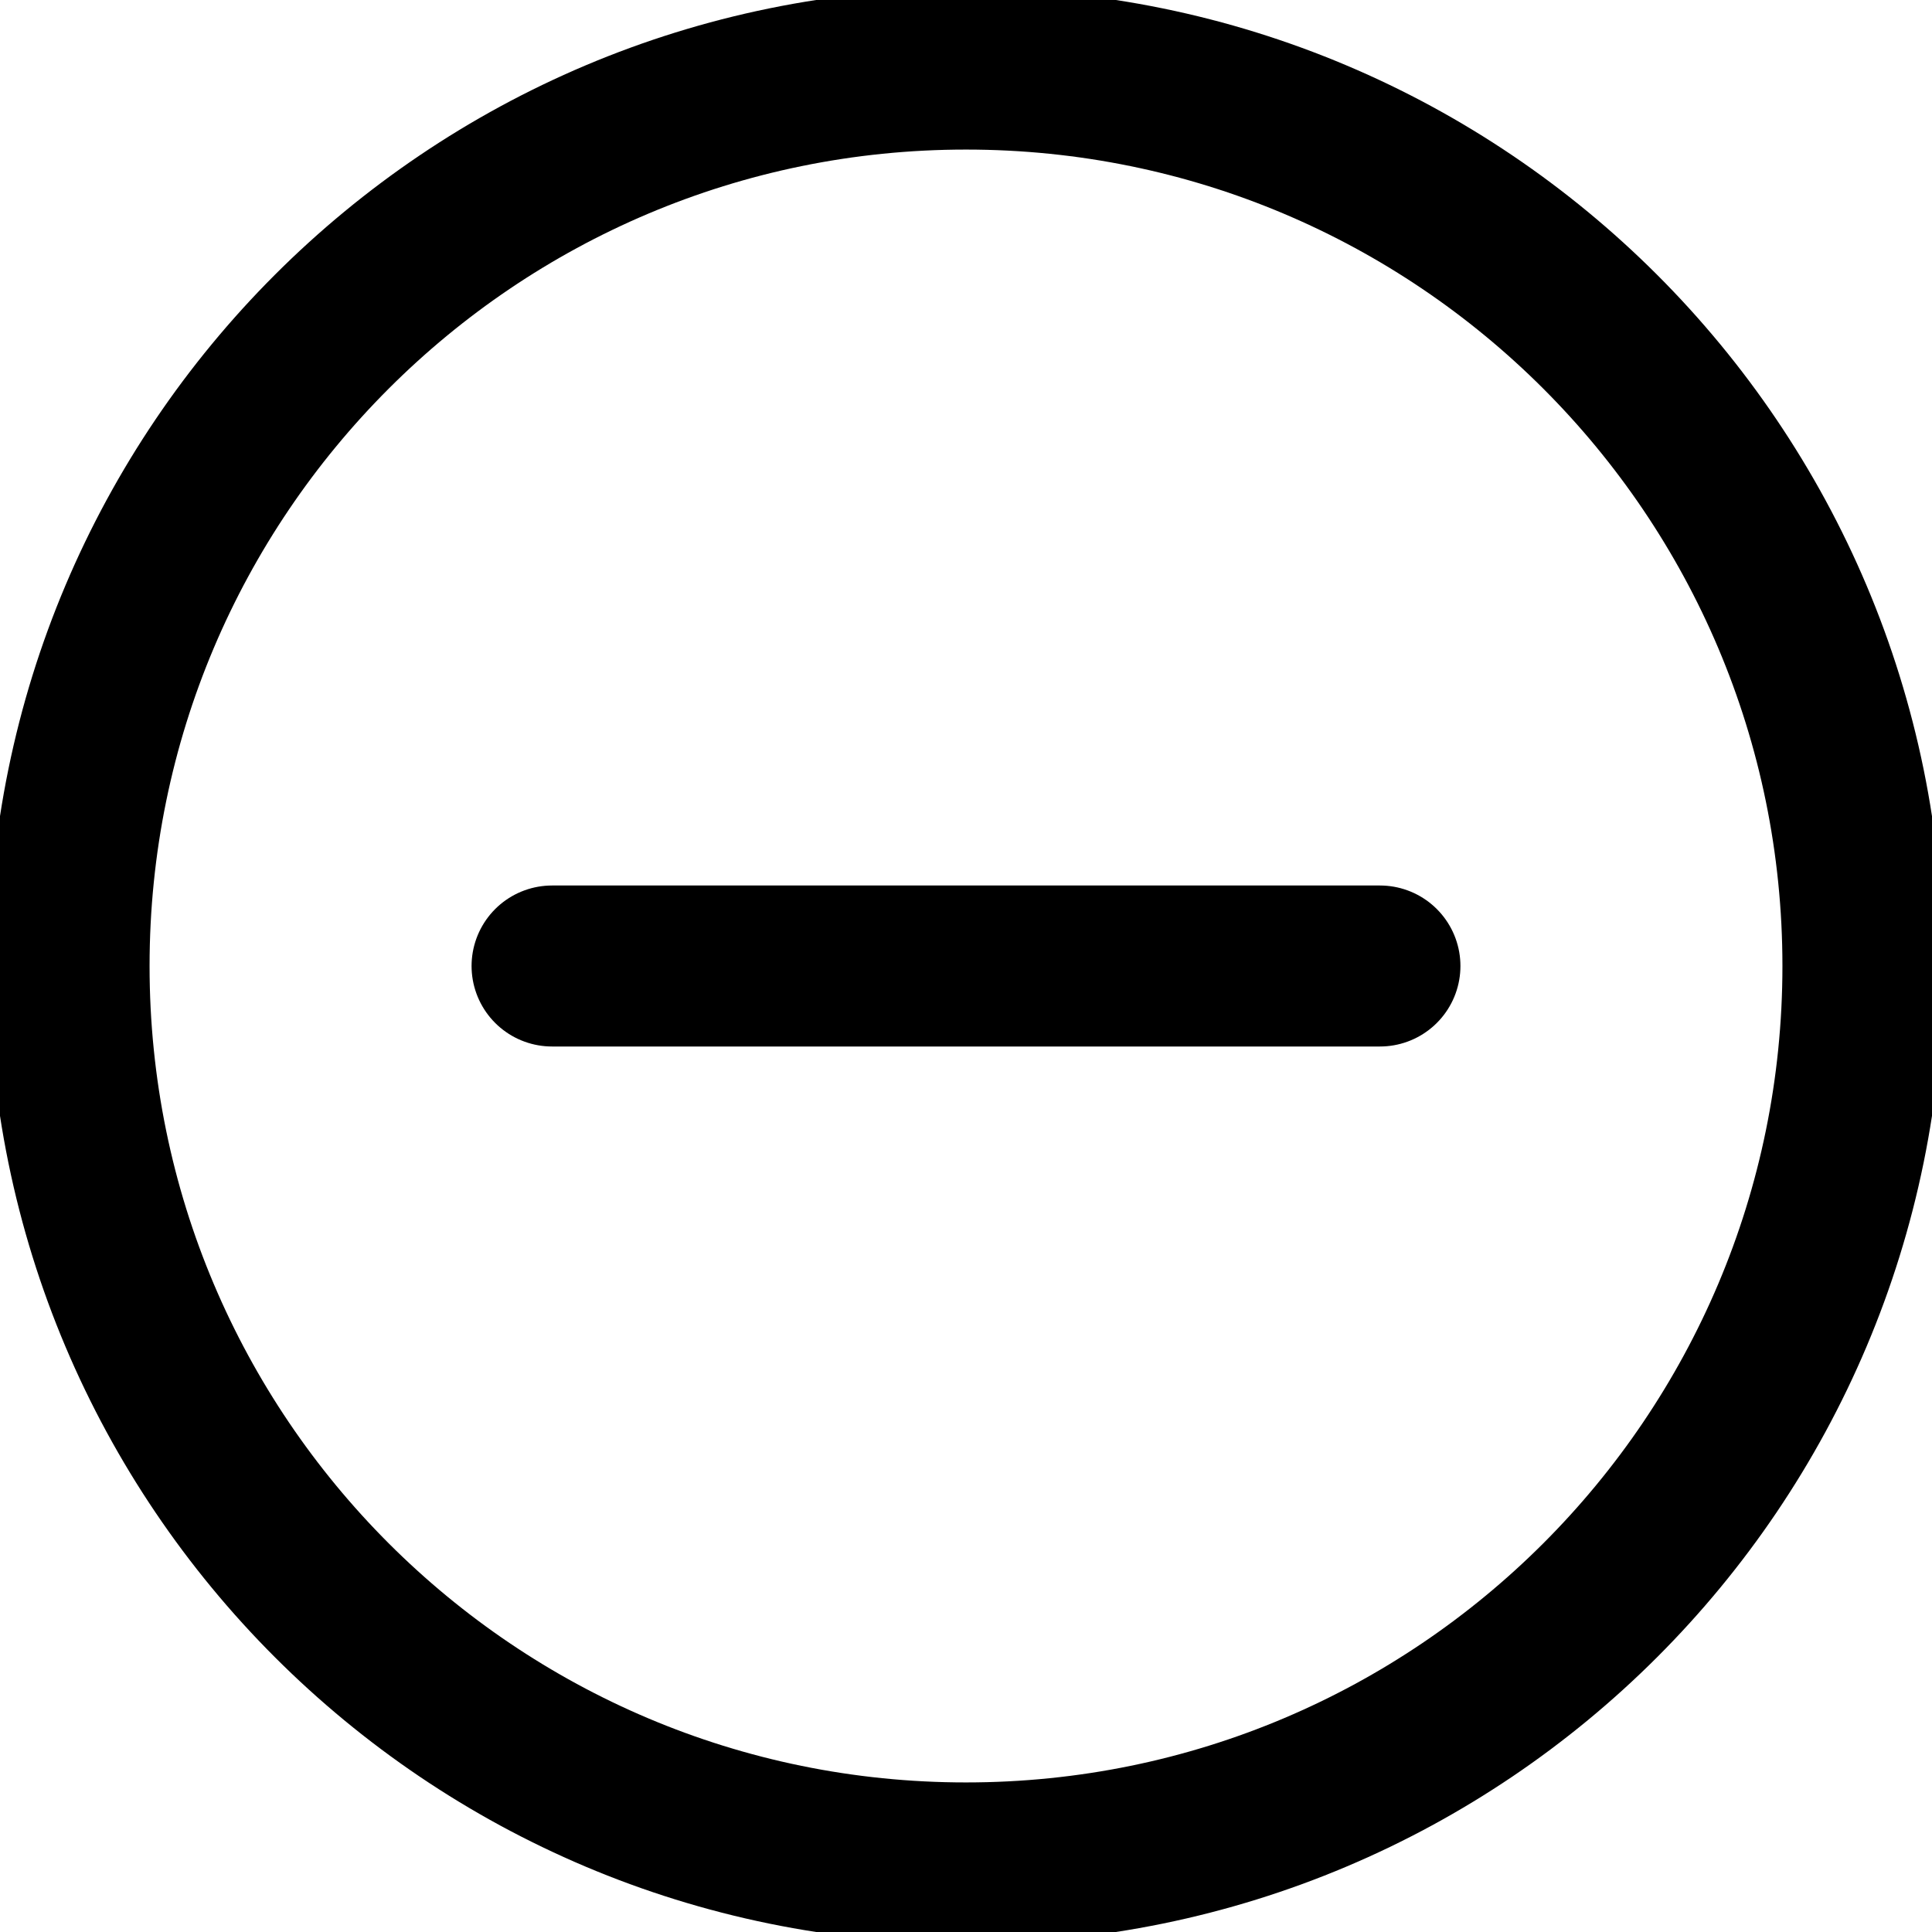 <svg width="12" height="12" viewBox="0 0 12 12" fill="none" xmlns="http://www.w3.org/2000/svg">
<g clip-path="url(#clip0_35_1860)">
<path d="M6 11.571C9.077 11.571 11.571 9.077 11.571 6C11.571 2.923 9.077 0.429 6 0.429C2.923 0.429 0.429 2.923 0.429 6C0.429 9.077 2.923 11.571 6 11.571Z" stroke="black" stroke-linecap="round" stroke-linejoin="round"/>
<path d="M3.429 6H8.571" stroke="black" stroke-linecap="round" stroke-linejoin="round"/>
</g>
<defs>
<clipPath id="clip0_35_1860">
<rect width="12" height="12" fill="white"/>
</clipPath>
</defs>
</svg>
